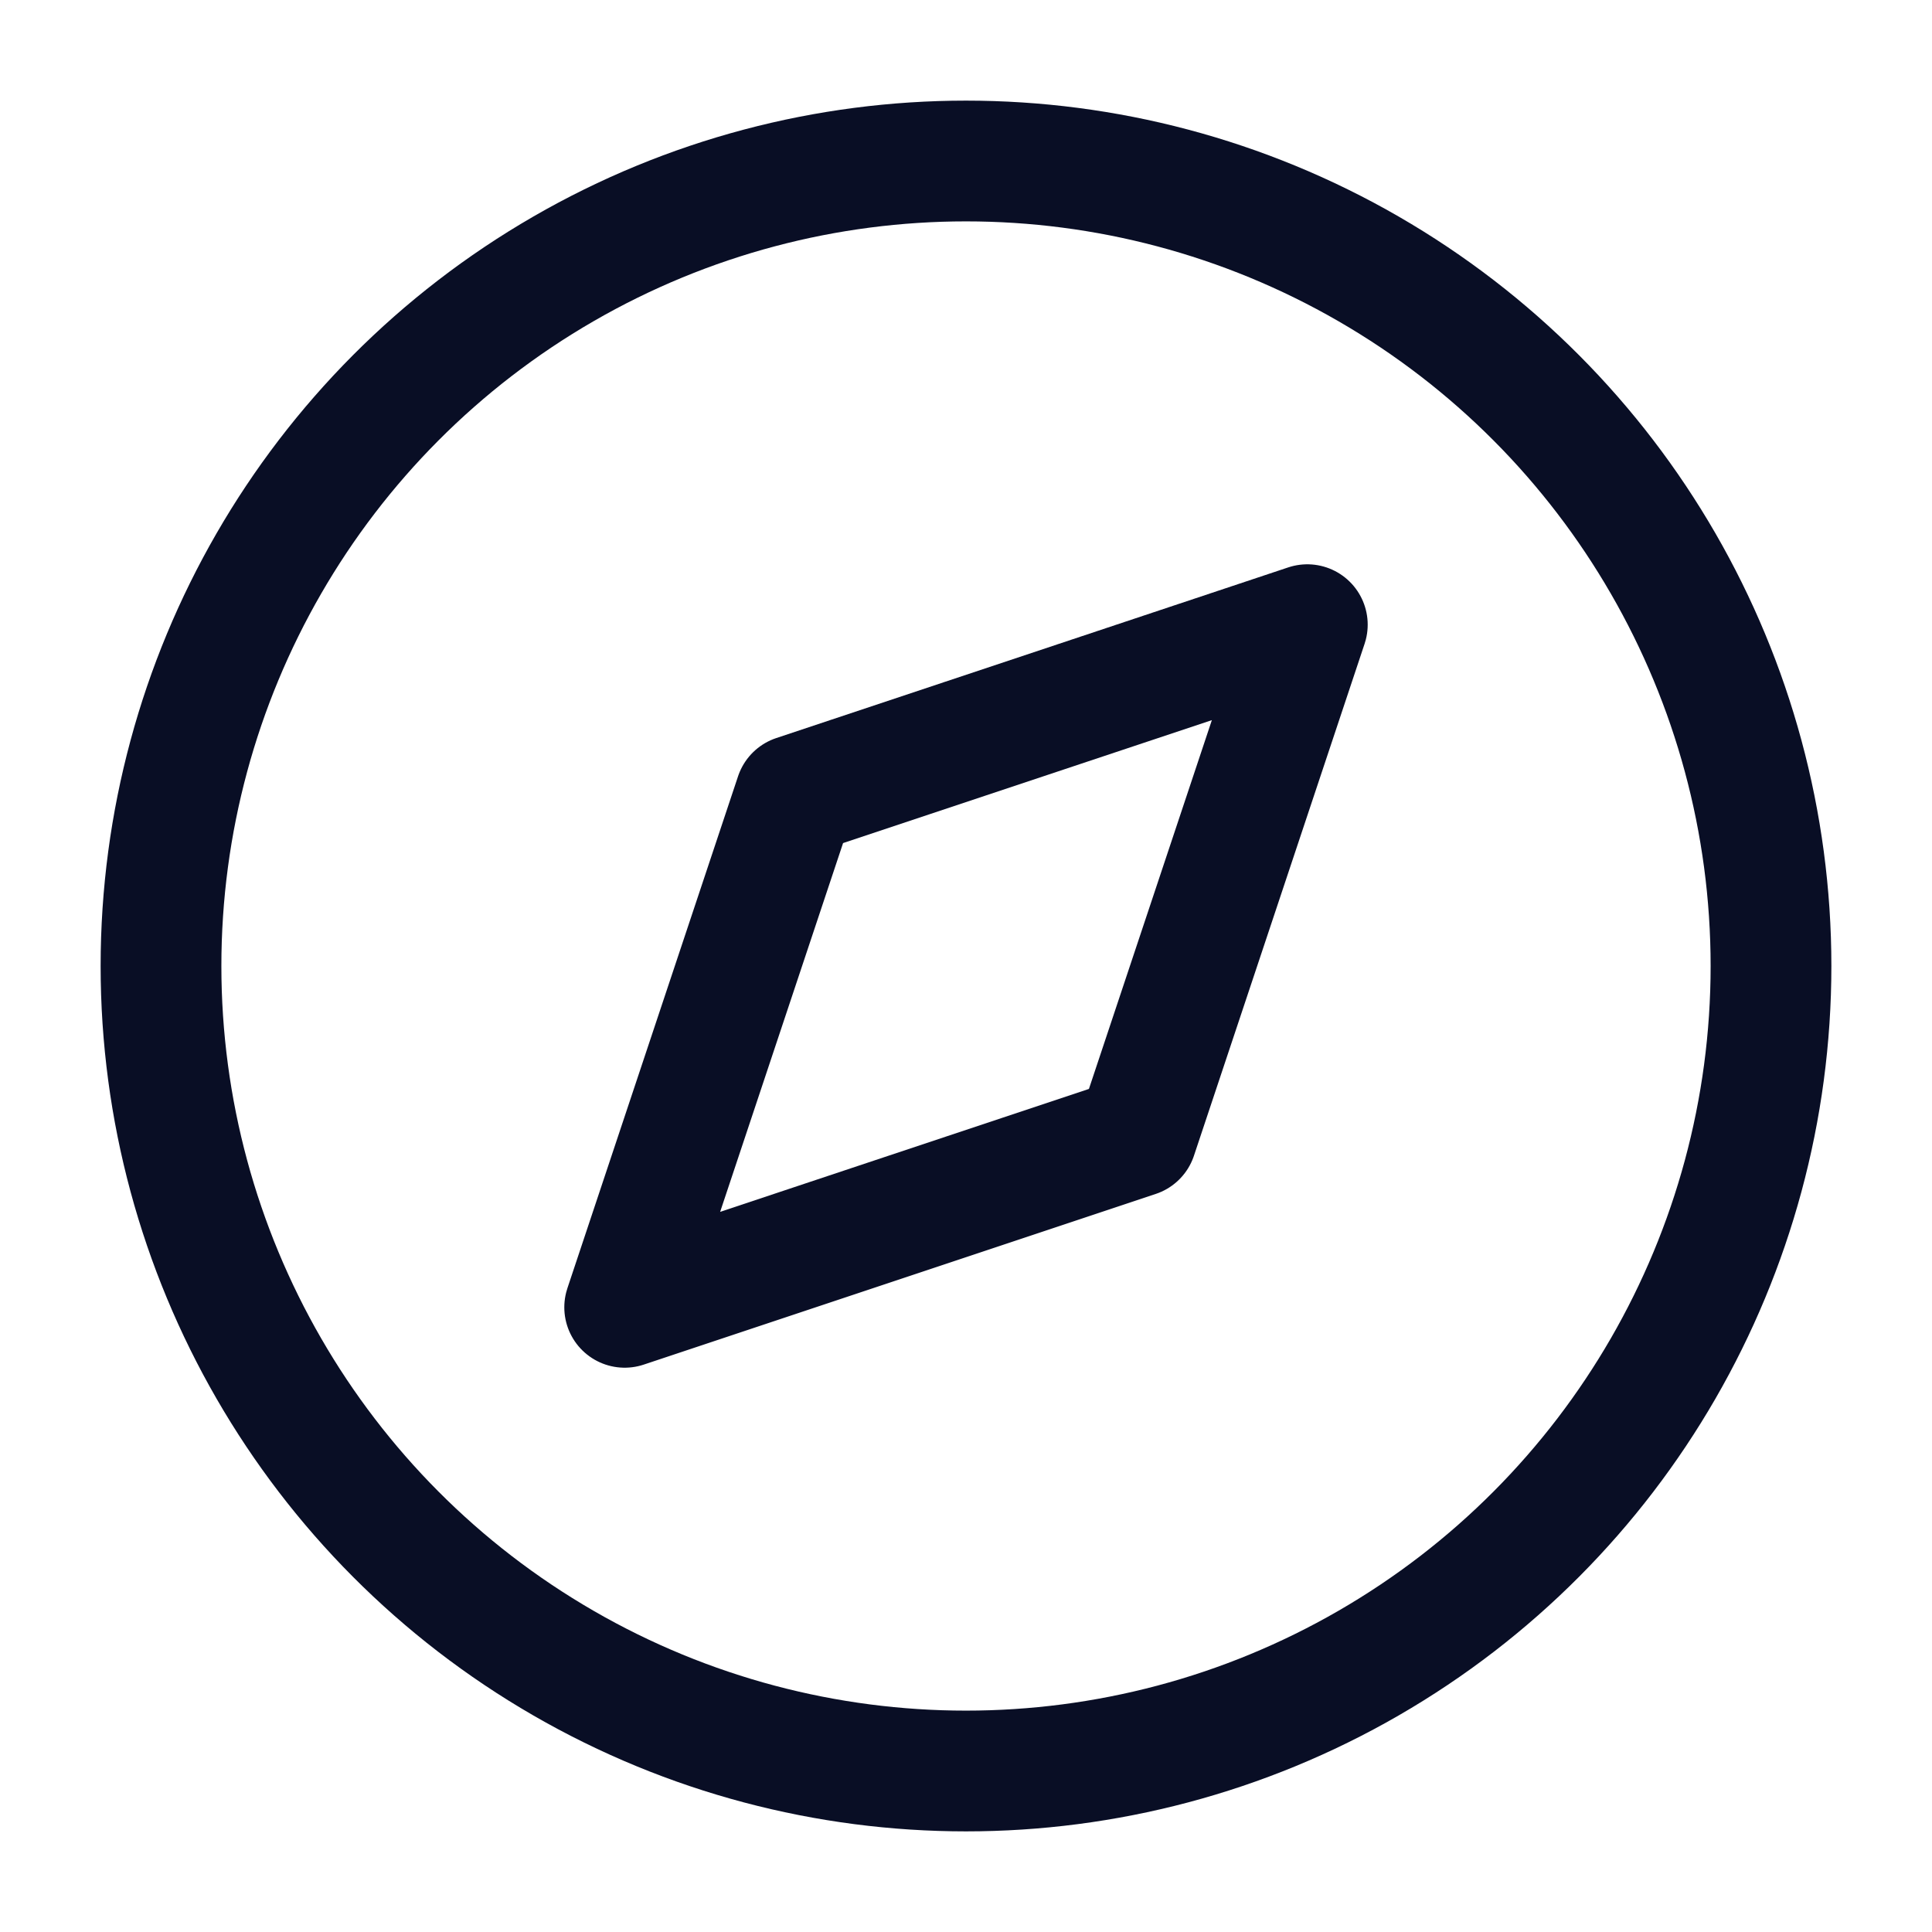 <svg xmlns="http://www.w3.org/2000/svg" width="24" height="24" viewBox="0 0 24 24" fill="none" stroke="#090E25" stroke-width="1.5" stroke-linecap="round" stroke-linejoin="round" class="feather feather-compass"><circle cx="12" cy="12" r="10"></circle><polygon points="16.24 7.76 14.12 14.12 7.76 16.24 9.88 9.88 16.24 7.76"></polygon></svg>